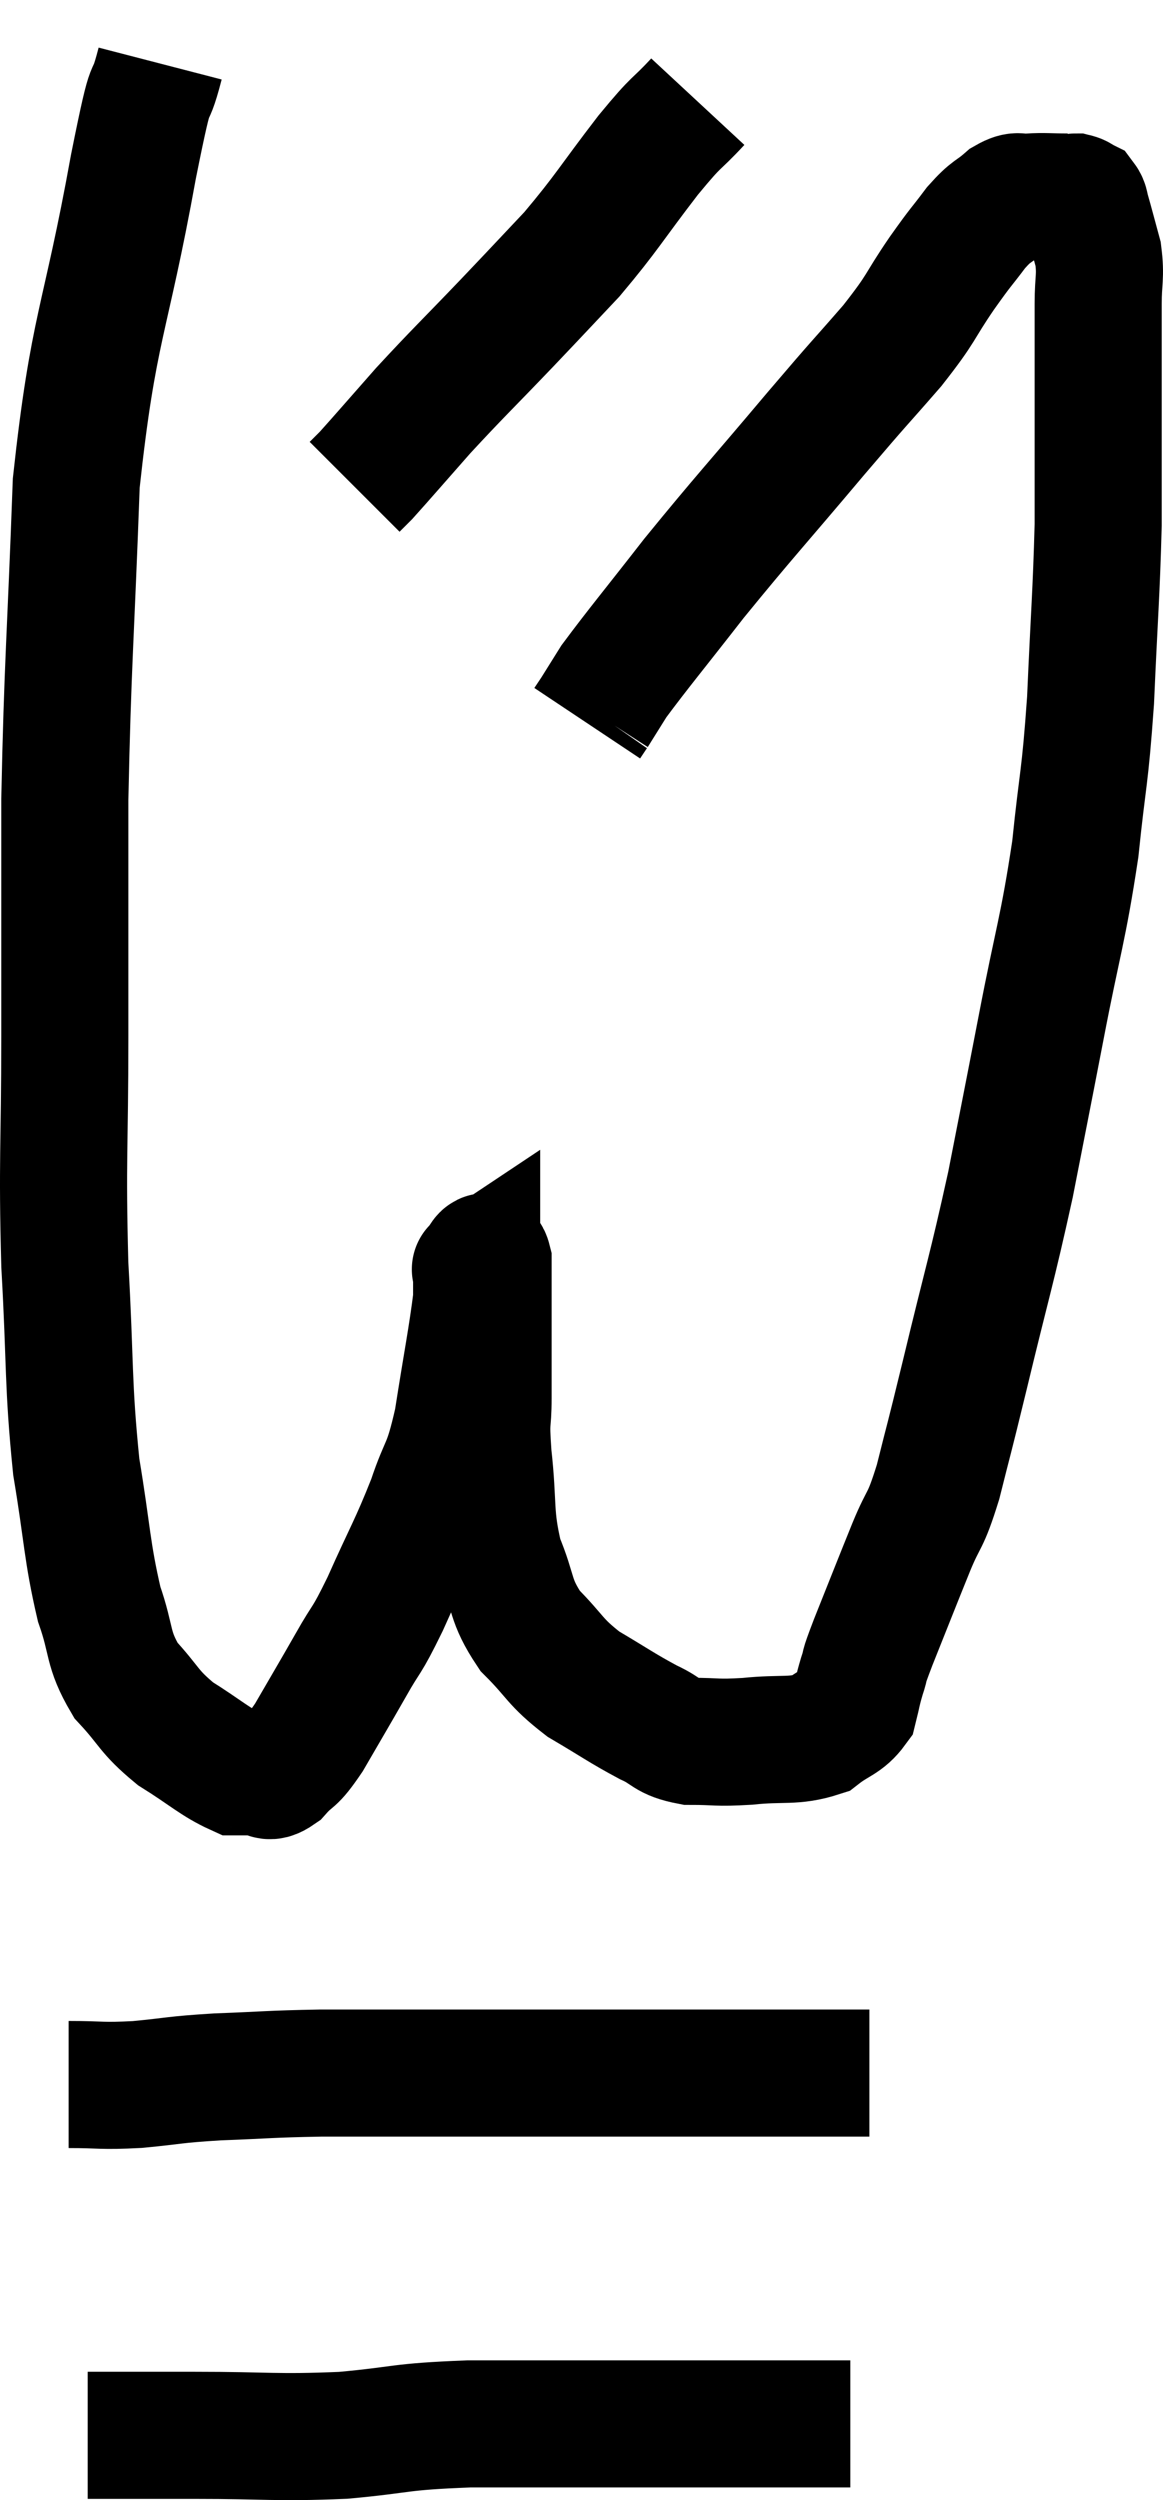 <svg xmlns="http://www.w3.org/2000/svg" viewBox="13.08 3.14 18.3 39.34" width="18.3" height="39.34"><path d="M 15.6 4.14 C 15.39 4.95, 15.51 4.11, 15.18 5.76 C 14.73 8.25, 14.55 8.25, 14.28 10.74 C 14.19 13.23, 14.145 13.545, 14.1 15.72 C 14.1 17.58, 14.1 17.61, 14.1 19.44 C 14.1 21.24, 14.055 21.345, 14.1 23.04 C 14.19 24.63, 14.145 24.885, 14.28 26.22 C 14.46 27.3, 14.445 27.54, 14.64 28.38 C 14.85 28.98, 14.76 29.07, 15.06 29.58 C 15.45 30, 15.405 30.06, 15.84 30.42 C 16.32 30.72, 16.47 30.87, 16.8 31.02 C 16.98 31.02, 16.995 31.02, 17.16 31.02 C 17.31 31.02, 17.265 31.155, 17.46 31.02 C 17.7 30.75, 17.655 30.9, 17.94 30.48 C 18.27 29.91, 18.3 29.865, 18.6 29.34 C 18.87 28.86, 18.825 29.025, 19.14 28.38 C 19.5 27.57, 19.575 27.48, 19.86 26.76 C 20.07 26.13, 20.1 26.295, 20.28 25.5 C 20.43 24.54, 20.505 24.18, 20.58 23.58 C 20.58 23.34, 20.58 23.22, 20.58 23.1 C 20.58 23.1, 20.535 23.13, 20.58 23.1 C 20.67 23.04, 20.715 22.8, 20.76 22.98 C 20.76 23.4, 20.76 23.28, 20.76 23.82 C 20.76 24.48, 20.76 24.585, 20.76 25.14 C 20.76 25.59, 20.715 25.41, 20.76 26.04 C 20.85 26.85, 20.775 26.97, 20.94 27.66 C 21.18 28.23, 21.09 28.305, 21.42 28.8 C 21.84 29.22, 21.795 29.28, 22.26 29.64 C 22.77 29.94, 22.86 30.015, 23.28 30.24 C 23.61 30.39, 23.55 30.465, 23.94 30.54 C 24.39 30.54, 24.33 30.57, 24.84 30.54 C 25.41 30.48, 25.56 30.555, 25.98 30.42 C 26.25 30.21, 26.355 30.225, 26.52 30 C 26.58 29.76, 26.565 29.775, 26.64 29.52 C 26.73 29.25, 26.625 29.49, 26.82 28.98 C 27.12 28.23, 27.165 28.11, 27.42 27.48 C 27.63 26.97, 27.63 27.135, 27.84 26.46 C 28.05 25.62, 27.975 25.95, 28.26 24.78 C 28.62 23.28, 28.68 23.145, 28.98 21.78 C 29.22 20.55, 29.205 20.64, 29.46 19.32 C 29.73 17.91, 29.805 17.79, 30 16.5 C 30.12 15.33, 30.15 15.435, 30.24 14.16 C 30.3 12.78, 30.33 12.51, 30.36 11.4 C 30.36 10.56, 30.36 10.59, 30.36 9.72 C 30.36 8.82, 30.36 8.565, 30.36 7.92 C 30.36 7.53, 30.405 7.5, 30.36 7.14 C 30.27 6.81, 30.24 6.69, 30.18 6.48 C 30.15 6.39, 30.165 6.36, 30.12 6.3 C 30.06 6.27, 30.06 6.255, 30 6.24 C 29.94 6.24, 30.06 6.24, 29.88 6.24 C 29.58 6.24, 29.52 6.225, 29.28 6.24 C 29.1 6.27, 29.13 6.18, 28.92 6.3 C 28.68 6.51, 28.695 6.435, 28.44 6.72 C 28.17 7.08, 28.23 6.975, 27.9 7.44 C 27.51 8.01, 27.615 7.95, 27.12 8.58 C 26.52 9.27, 26.7 9.045, 25.92 9.96 C 24.96 11.1, 24.795 11.265, 24 12.24 C 23.37 13.05, 23.13 13.335, 22.74 13.86 C 22.59 14.1, 22.515 14.22, 22.44 14.34 C 22.44 14.34, 22.47 14.295, 22.44 14.34 L 22.32 14.52" fill="none" stroke="black" stroke-width="2"></path><path d="M 24.06 4.74 C 23.67 5.16, 23.775 4.98, 23.28 5.58 C 22.68 6.36, 22.635 6.48, 22.08 7.14 C 21.57 7.68, 21.645 7.605, 21.06 8.22 C 20.4 8.91, 20.295 9, 19.74 9.6 C 19.29 10.11, 19.11 10.32, 18.84 10.62 L 18.66 10.8" fill="none" stroke="black" stroke-width="2"></path><path d="M 14.16 35.94 C 14.7 35.94, 14.655 35.97, 15.24 35.94 C 15.87 35.88, 15.78 35.865, 16.5 35.82 C 17.31 35.79, 17.295 35.775, 18.12 35.76 C 18.96 35.76, 18.915 35.76, 19.8 35.76 C 20.73 35.76, 20.805 35.76, 21.66 35.76 C 22.44 35.76, 22.335 35.76, 23.22 35.76 C 24.21 35.76, 24.555 35.76, 25.2 35.76 C 25.5 35.76, 25.455 35.76, 25.8 35.76 C 26.19 35.76, 26.385 35.76, 26.58 35.76 C 26.58 35.76, 26.535 35.76, 26.58 35.76 L 26.76 35.76" fill="none" stroke="black" stroke-width="2"></path><path d="M 14.46 41.46 C 14.67 41.46, 14.46 41.46, 14.88 41.46 C 15.51 41.46, 15.24 41.46, 16.14 41.46 C 17.31 41.46, 17.4 41.505, 18.48 41.46 C 19.47 41.37, 19.305 41.325, 20.46 41.28 C 21.78 41.28, 22.035 41.28, 23.1 41.28 C 23.91 41.28, 23.985 41.28, 24.72 41.28 C 25.38 41.28, 25.635 41.28, 26.04 41.28 C 26.19 41.28, 26.235 41.28, 26.34 41.28 L 26.46 41.28" fill="none" stroke="black" stroke-width="2"></path></svg>